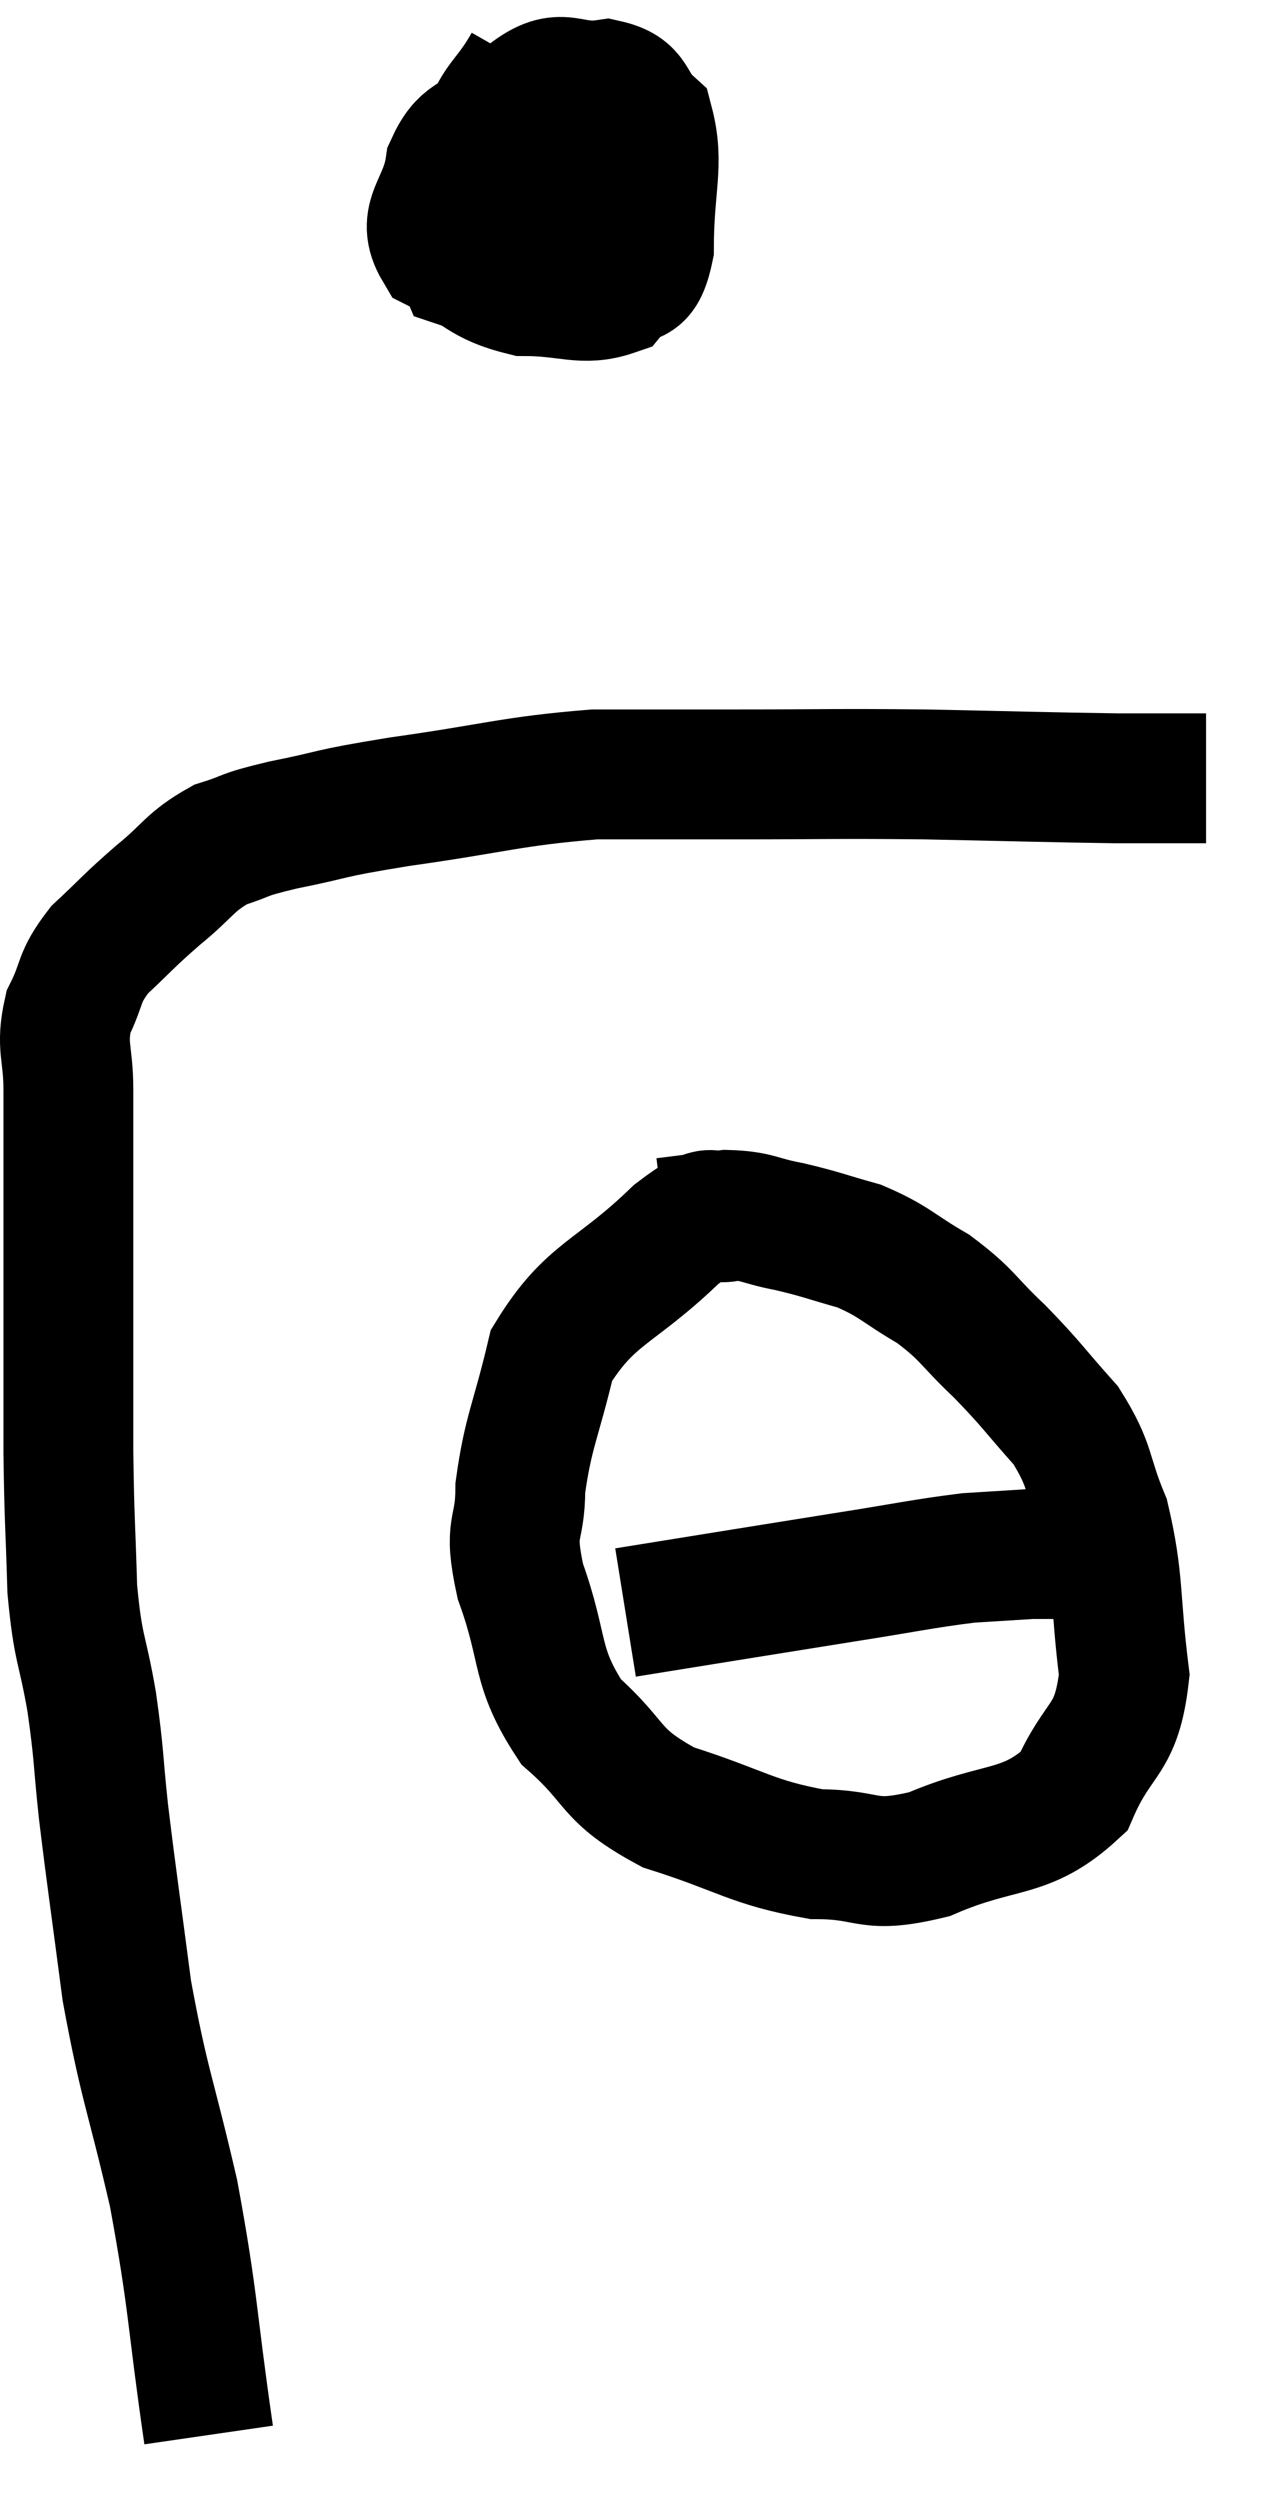 <svg xmlns="http://www.w3.org/2000/svg" viewBox="8.847 4.94 19.573 38.48" width="19.573" height="38.48"><path d="M 12.06 42.42 C 11.79 40.56, 11.835 40.41, 11.52 38.7 C 11.16 37.14, 11.07 37.05, 10.8 35.58 C 10.62 34.2, 10.575 33.93, 10.44 32.82 C 10.35 31.98, 10.38 31.995, 10.26 31.14 C 10.11 30.27, 10.05 30.36, 9.96 29.4 C 9.93 28.35, 9.915 28.395, 9.9 27.3 C 9.9 26.16, 9.9 25.995, 9.9 25.02 C 9.9 24.21, 9.9 24.225, 9.9 23.4 C 9.9 22.56, 9.9 22.44, 9.9 21.72 C 9.9 21.12, 9.78 21.06, 9.9 20.52 C 10.14 20.04, 10.035 20.01, 10.38 19.56 C 10.83 19.14, 10.815 19.125, 11.28 18.72 C 11.76 18.33, 11.76 18.21, 12.24 17.94 C 12.72 17.79, 12.51 17.805, 13.2 17.64 C 14.1 17.46, 13.8 17.475, 15 17.28 C 16.5 17.07, 16.71 16.965, 18 16.86 C 19.08 16.86, 18.885 16.86, 20.16 16.86 C 21.63 16.86, 21.63 16.845, 23.1 16.86 C 24.57 16.89, 24.99 16.905, 26.04 16.92 C 26.67 16.92, 26.955 16.92, 27.3 16.92 C 27.36 16.92, 27.39 16.92, 27.42 16.92 L 27.42 16.92" fill="none" stroke="black" stroke-width="2"></path><path d="M 16.98 5.94 C 16.62 6.57, 16.515 6.435, 16.26 7.2 C 16.11 8.1, 15.72 8.445, 15.96 9 C 16.59 9.21, 16.71 9.36, 17.22 9.42 C 17.61 9.33, 17.7 9.48, 18 9.24 C 18.21 8.85, 18.36 8.865, 18.42 8.46 C 18.33 8.04, 18.48 7.98, 18.24 7.62 C 17.85 7.32, 17.895 7.23, 17.46 7.02 C 16.98 6.9, 16.92 6.66, 16.5 6.78 C 16.14 7.14, 16.005 7.005, 15.78 7.5 C 15.69 8.13, 15.315 8.28, 15.6 8.76 C 16.26 9.09, 16.245 9.255, 16.92 9.42 C 17.61 9.42, 17.82 9.585, 18.3 9.42 C 18.57 9.09, 18.705 9.405, 18.84 8.76 C 18.84 7.8, 19.005 7.47, 18.84 6.84 C 18.51 6.54, 18.645 6.345, 18.18 6.24 C 17.58 6.33, 17.52 6, 16.98 6.42 C 16.5 7.17, 16.245 7.395, 16.02 7.92 C 16.05 8.22, 15.915 8.28, 16.08 8.52 C 16.38 8.7, 16.305 8.925, 16.68 8.88 C 17.13 8.61, 17.34 8.745, 17.58 8.34 C 17.61 7.8, 17.625 7.53, 17.64 7.26 C 17.64 7.26, 17.64 7.26, 17.64 7.26 C 17.64 7.26, 17.64 7.26, 17.64 7.26 L 17.64 7.26" fill="none" stroke="black" stroke-width="2"></path><path d="M 20.16 23.64 C 19.71 23.79, 19.965 23.4, 19.26 23.94 C 18.3 24.87, 17.94 24.825, 17.34 25.8 C 17.1 26.82, 16.98 26.97, 16.86 27.84 C 16.86 28.56, 16.665 28.38, 16.86 29.28 C 17.25 30.36, 17.07 30.57, 17.64 31.44 C 18.39 32.1, 18.195 32.25, 19.14 32.76 C 20.28 33.12, 20.415 33.3, 21.42 33.48 C 22.29 33.48, 22.17 33.72, 23.16 33.48 C 24.27 33, 24.63 33.21, 25.38 32.52 C 25.77 31.62, 26.04 31.77, 26.16 30.72 C 26.01 29.52, 26.085 29.28, 25.86 28.32 C 25.56 27.6, 25.665 27.525, 25.26 26.88 C 24.75 26.31, 24.75 26.265, 24.24 25.74 C 23.73 25.26, 23.76 25.185, 23.22 24.78 C 22.65 24.45, 22.635 24.36, 22.08 24.12 C 21.54 23.97, 21.51 23.94, 21 23.82 C 20.52 23.73, 20.52 23.655, 20.04 23.64 L 19.08 23.76" fill="none" stroke="black" stroke-width="2"></path><path d="M 18.48 29.76 C 20.16 29.49, 20.52 29.43, 21.84 29.22 C 22.8 29.07, 23.04 29.01, 23.76 28.92 C 24.24 28.89, 24.48 28.875, 24.72 28.86 C 24.72 28.86, 24.69 28.86, 24.72 28.86 C 24.78 28.86, 24.69 28.86, 24.84 28.86 C 25.08 28.86, 25.17 28.86, 25.32 28.86 C 25.38 28.86, 25.41 28.86, 25.44 28.86 L 25.44 28.86" fill="none" stroke="black" stroke-width="2"></path></svg>
